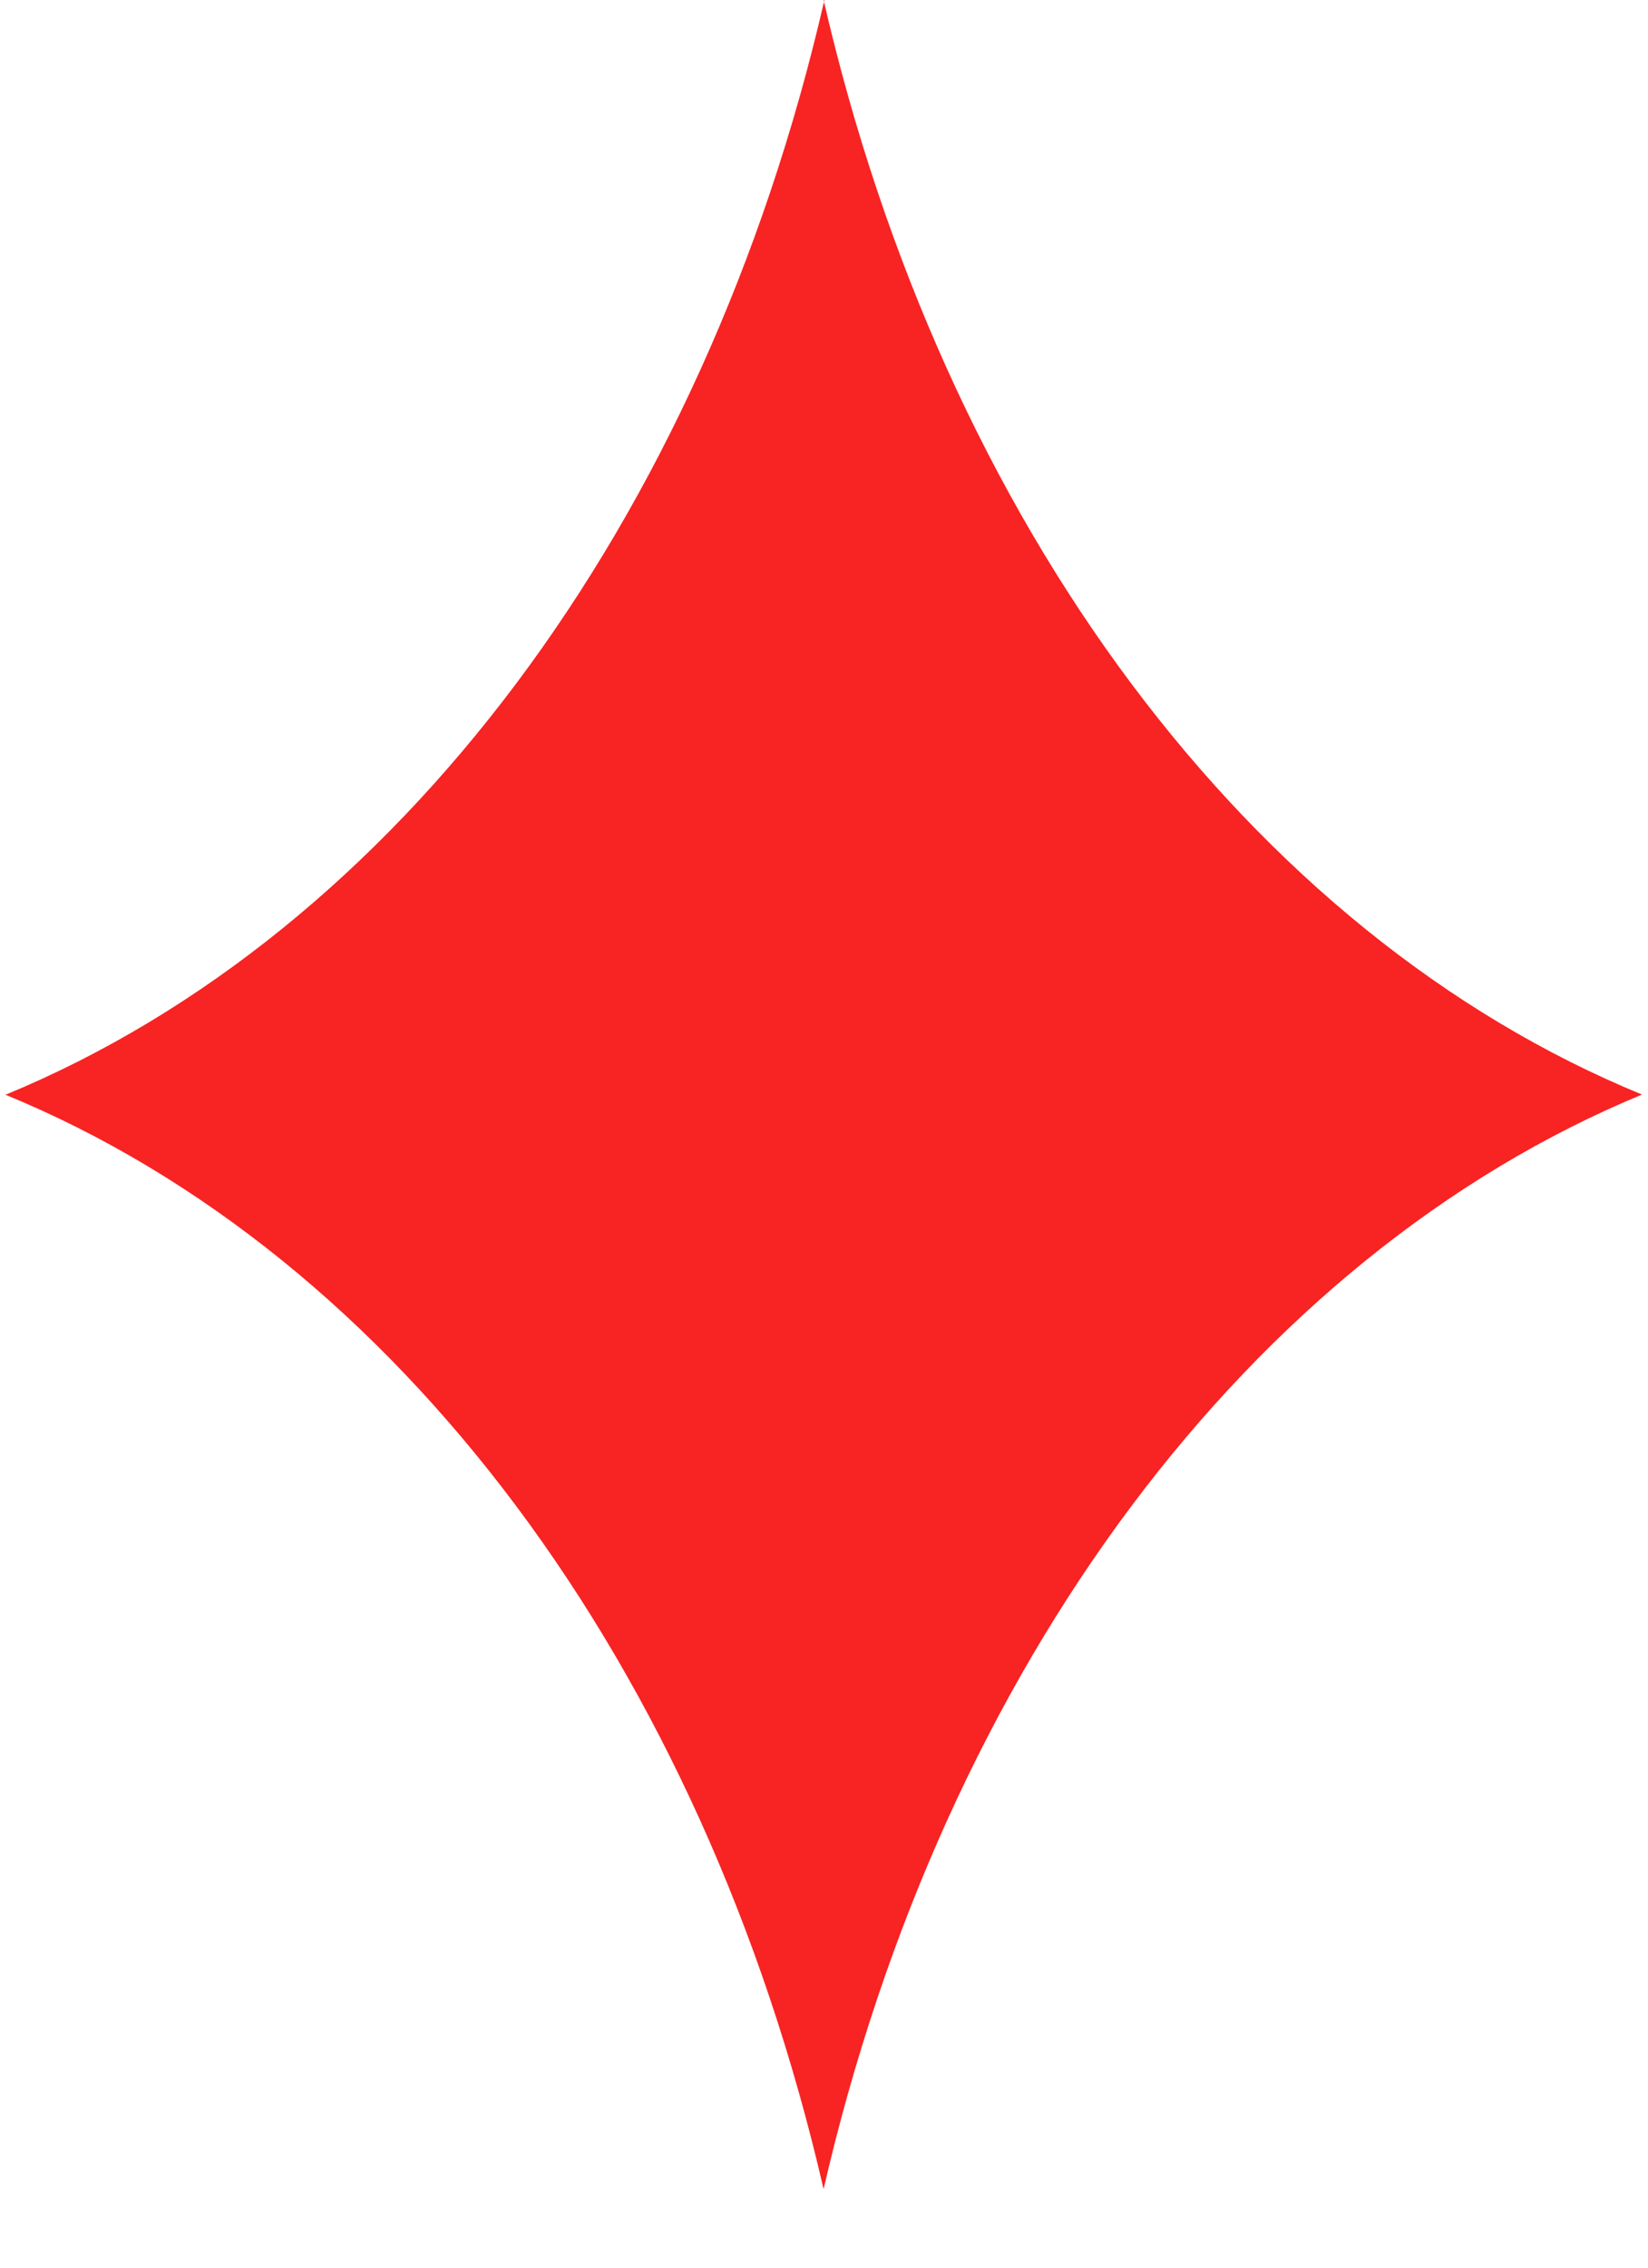 <svg width="16" height="22" viewBox="0 0 16 22" fill="none" xmlns="http://www.w3.org/2000/svg">
<path d="M7.996 0C9.165 5.077 12.138 9.059 15.942 10.619C12.146 12.187 9.165 16.161 7.996 21.238C6.826 16.161 3.854 12.179 0.049 10.619H0.058C3.854 9.051 6.835 5.077 8.004 0H7.996Z" fill="#F82323"/>
</svg>
